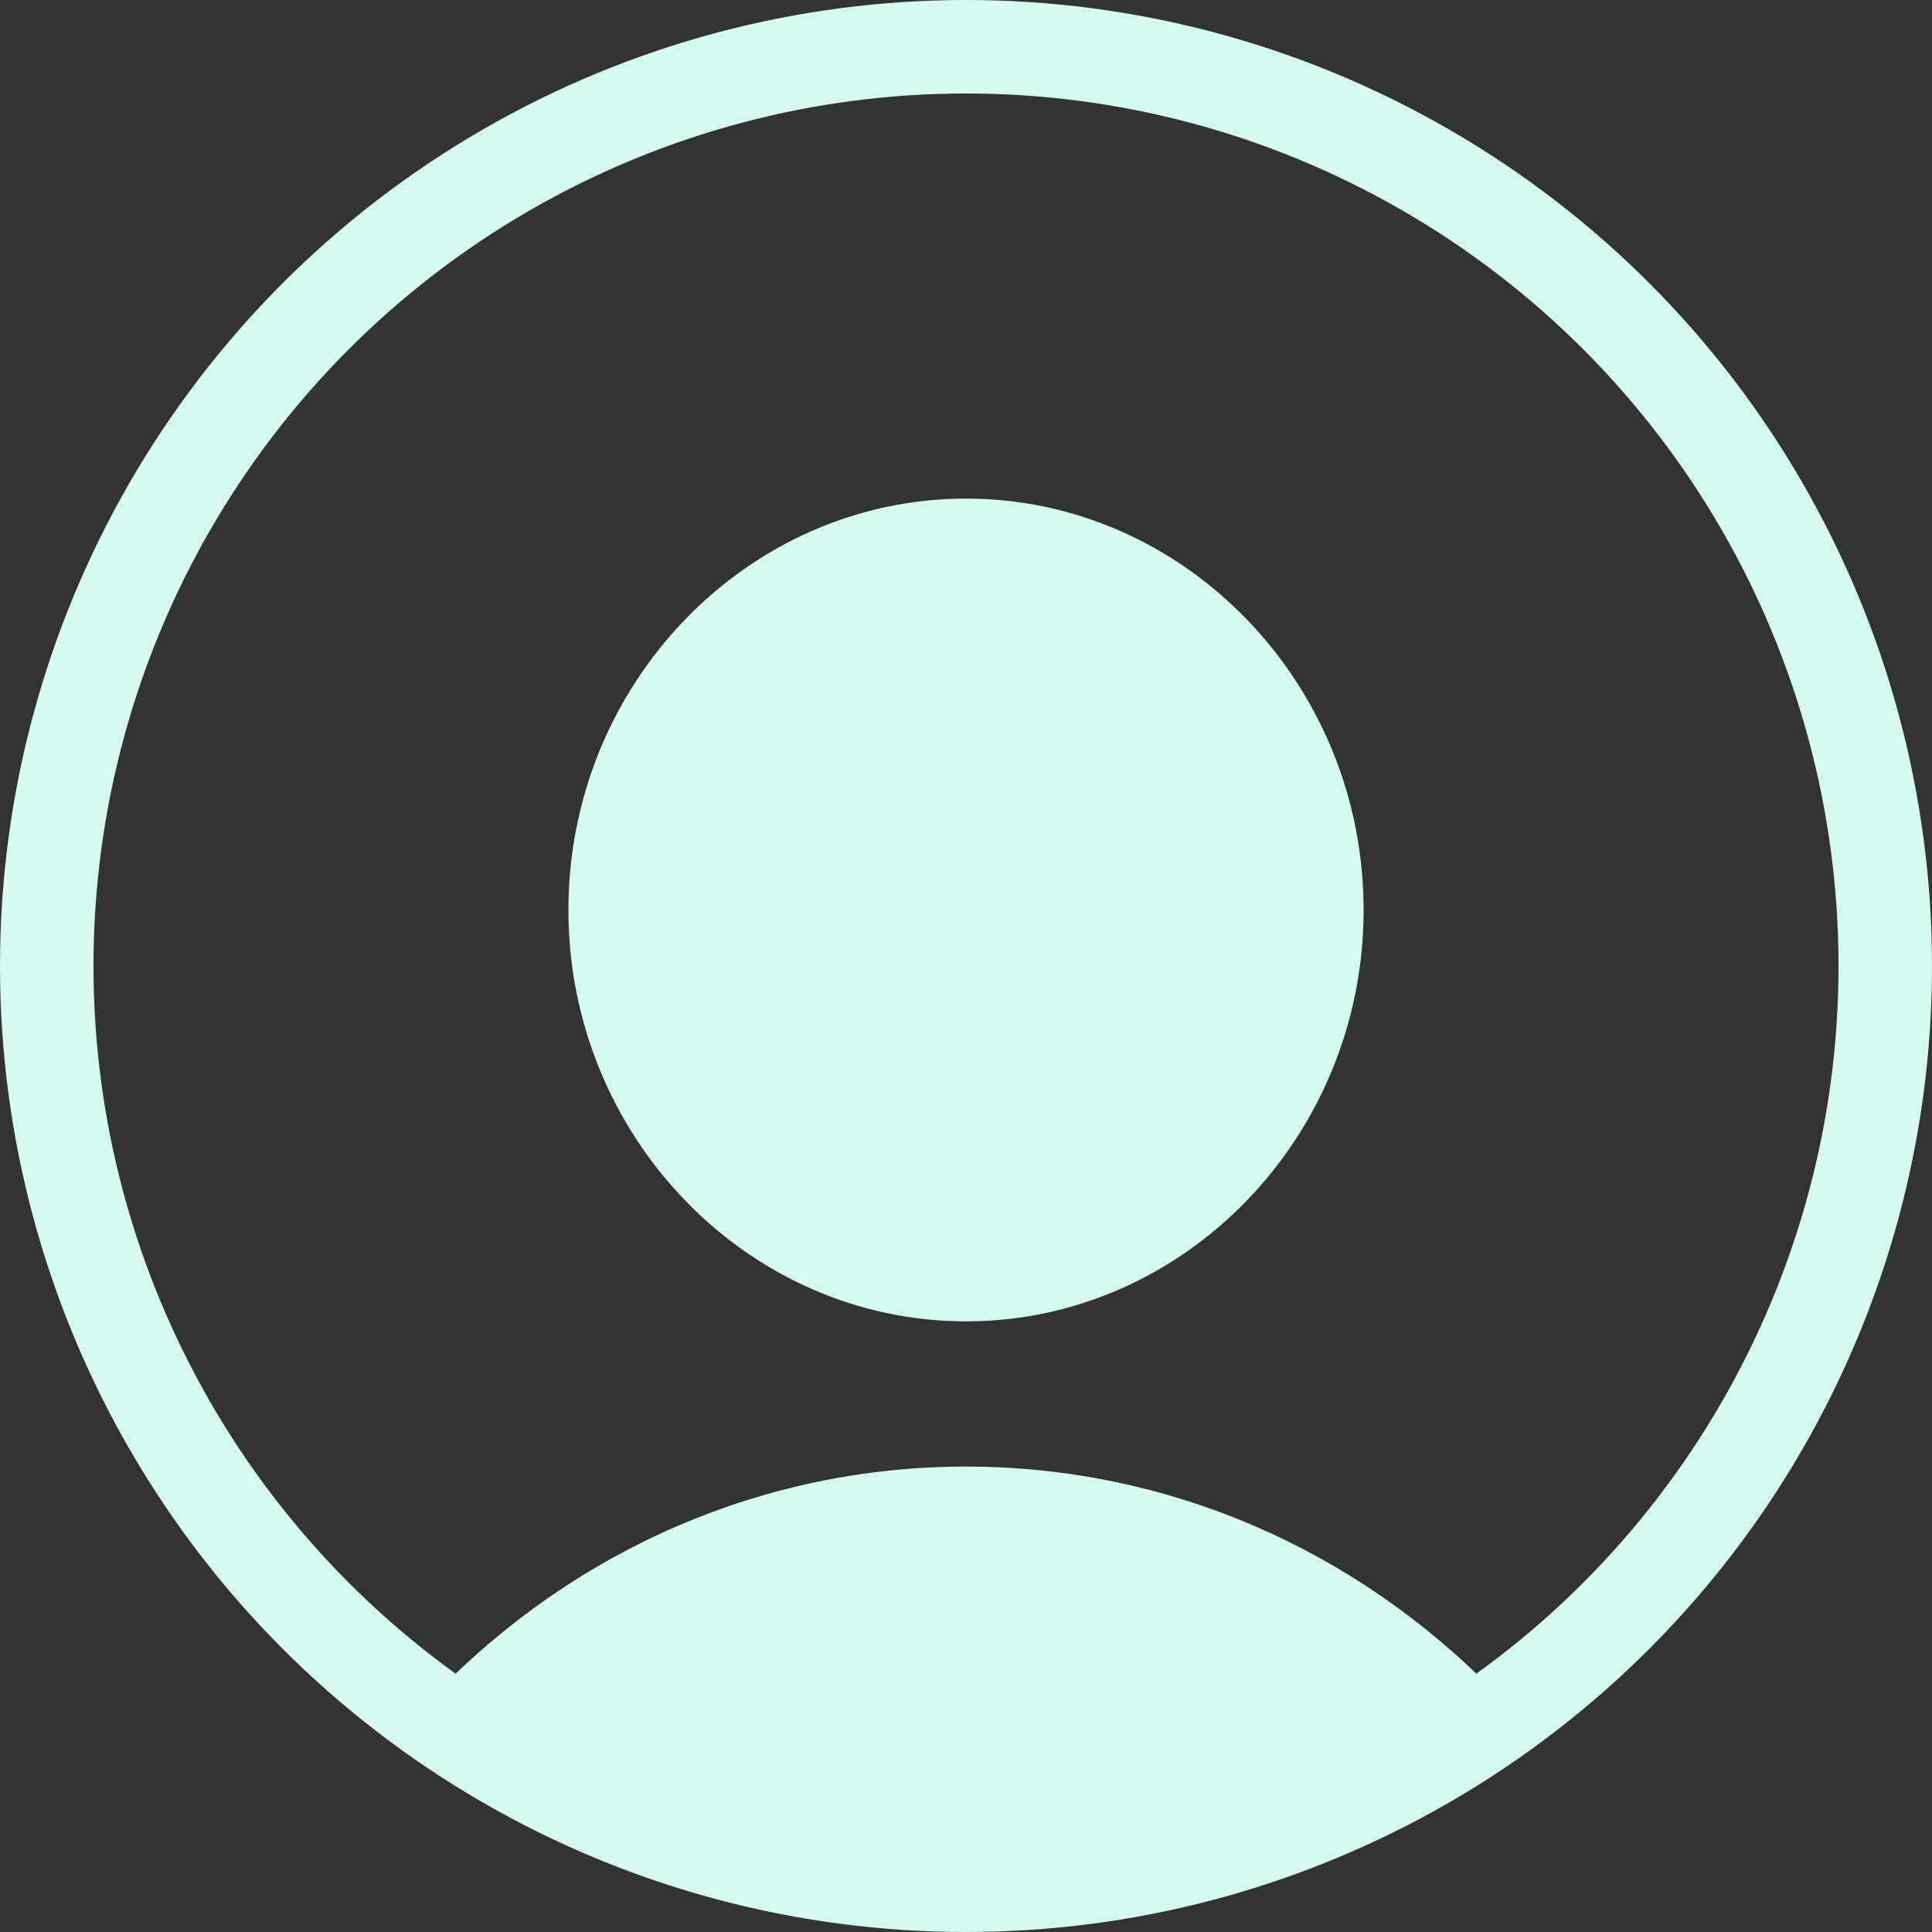 <svg width="62" height="62" viewBox="0 0 62 62" fill="none" xmlns="http://www.w3.org/2000/svg">
<rect x="0" y="0" width="62" height="62" fill="#333333" stroke="none"/>
<circle cx="31" cy="31" r="29.5" stroke="#D5FAF0" stroke-width="3"/>
<path d="M18.241 29.202C18.241 36.463 23.982 42.404 31 42.404C38.018 42.404 43.76 36.463 43.76 29.202C43.76 21.941 38.018 16 31 16C23.982 16 18.241 21.941 18.241 29.202ZM29.119 29.202C29.119 34.755 36.367 27 31 27C25.634 27 31 32.553 31 27C31 21.447 25.634 29.904 31 29.904C36.367 29.904 29.119 23.649 29.119 29.202Z" fill="#D5FAF0"/>
<path d="M16.139 56.538C22.5 59 25.371 61 31 61C36.629 61 38.5 60 45.861 56.538L48 54.325C43.459 49.666 37.417 47.064 31 47.064C24.583 47.064 18.541 49.666 14 54.325L16.139 56.538Z" fill="#D5FAF0"/>
</svg>
